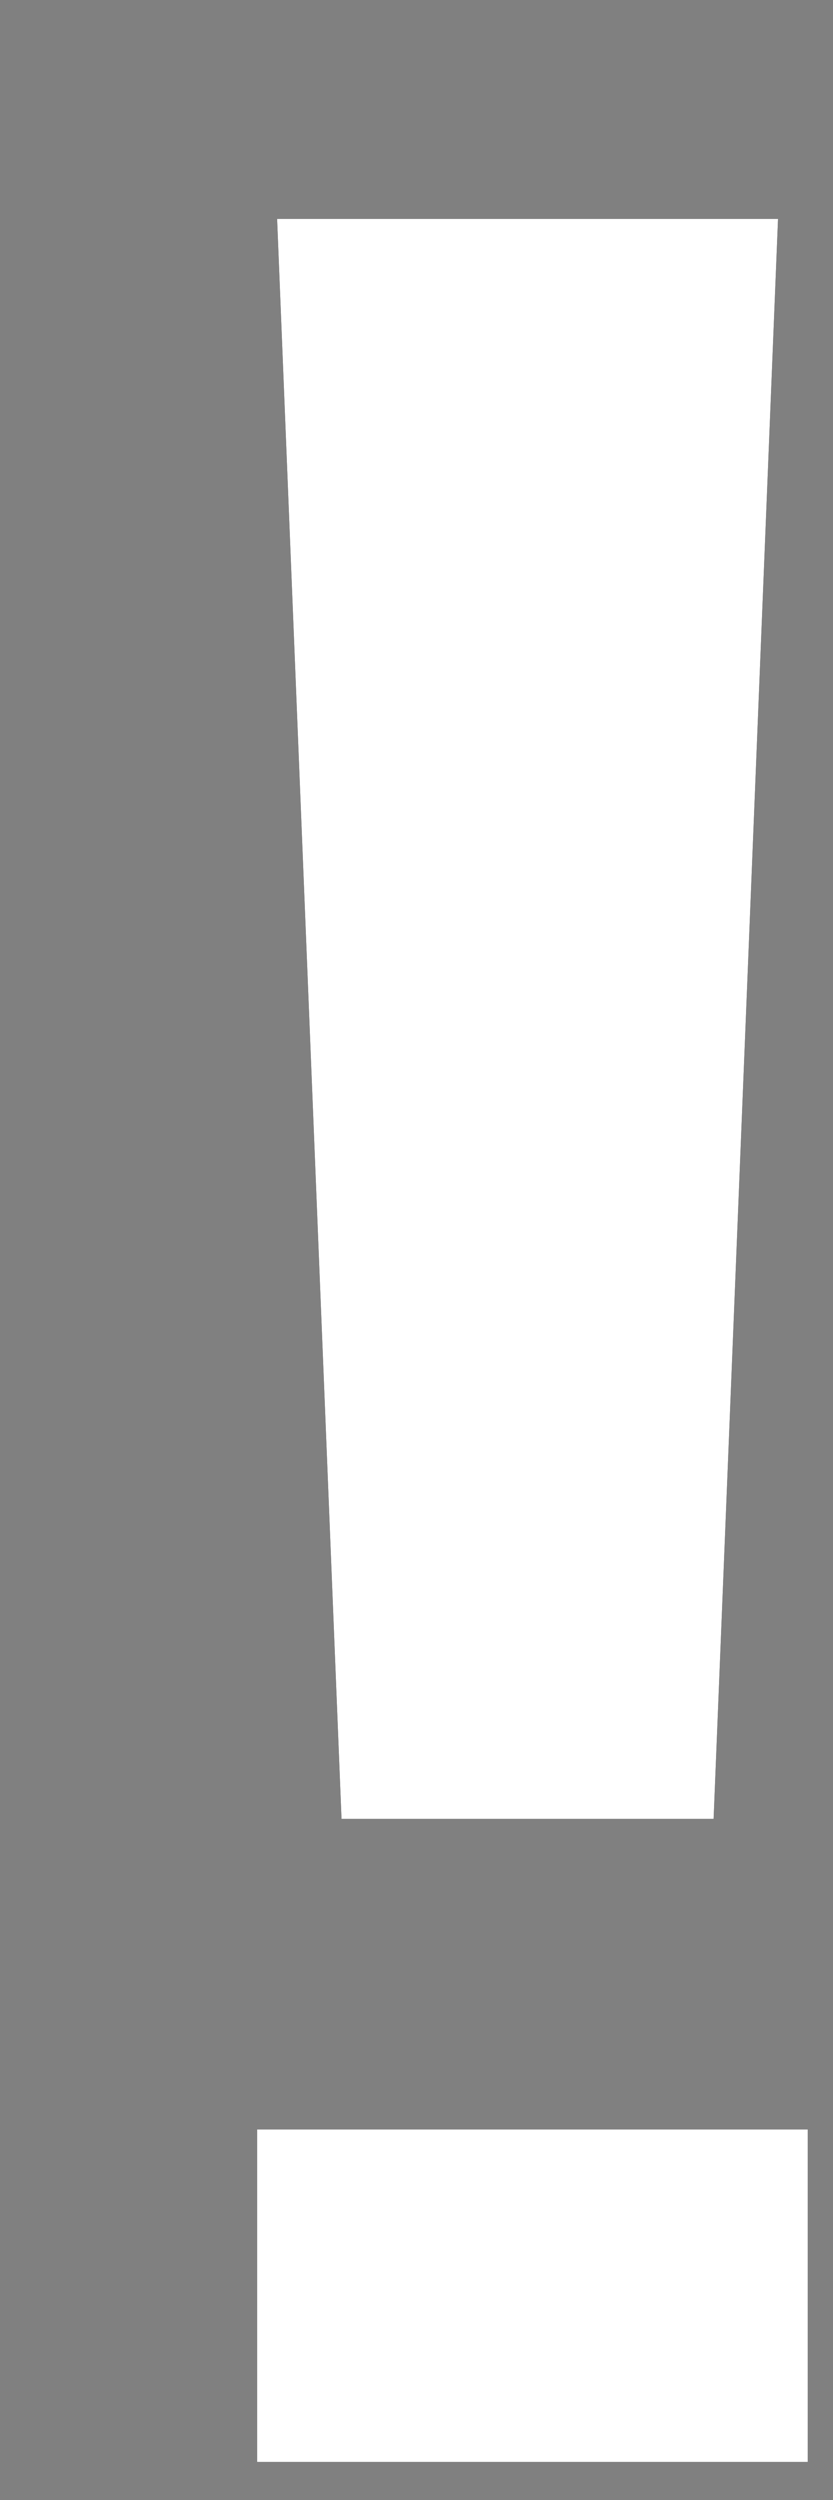 <?xml version="1.0" encoding="UTF-8"?>
<svg width="3px" height="9px" viewBox="0 0 3 9" version="1.1" xmlns="http://www.w3.org/2000/svg" xmlns:xlink="http://www.w3.org/1999/xlink">
    <rect x="0" y="0" width="3" height="9" fill="#808080" stroke="none"/>
    <title>!</title>
    <defs>
        <path d="M10.57,11.548 L10.802,5.788 L8.998,5.788 L9.23,11.548 L10.57,11.548 Z M10.909,13.863 L10.909,12.666 L8.926,12.666 L8.926,13.863 L10.909,13.863 Z" id="path-1"></path>
    </defs>
    <g id="Symbols" stroke="none" stroke-width="1" fill="none" fill-rule="evenodd">
        <g id="Info" transform="translate(-8, -7)" fill-rule="nonzero">
            <g id="Group" transform="translate(0, 2)">
                <g id="!" transform="translate(0, 0)">
                    <use fill="#000000" xlink:href="#path-1"></use>
                    <use fill="#FFFFFF" xlink:href="#path-1"></use>
                </g>
            </g>
        </g>
    </g>
</svg>
